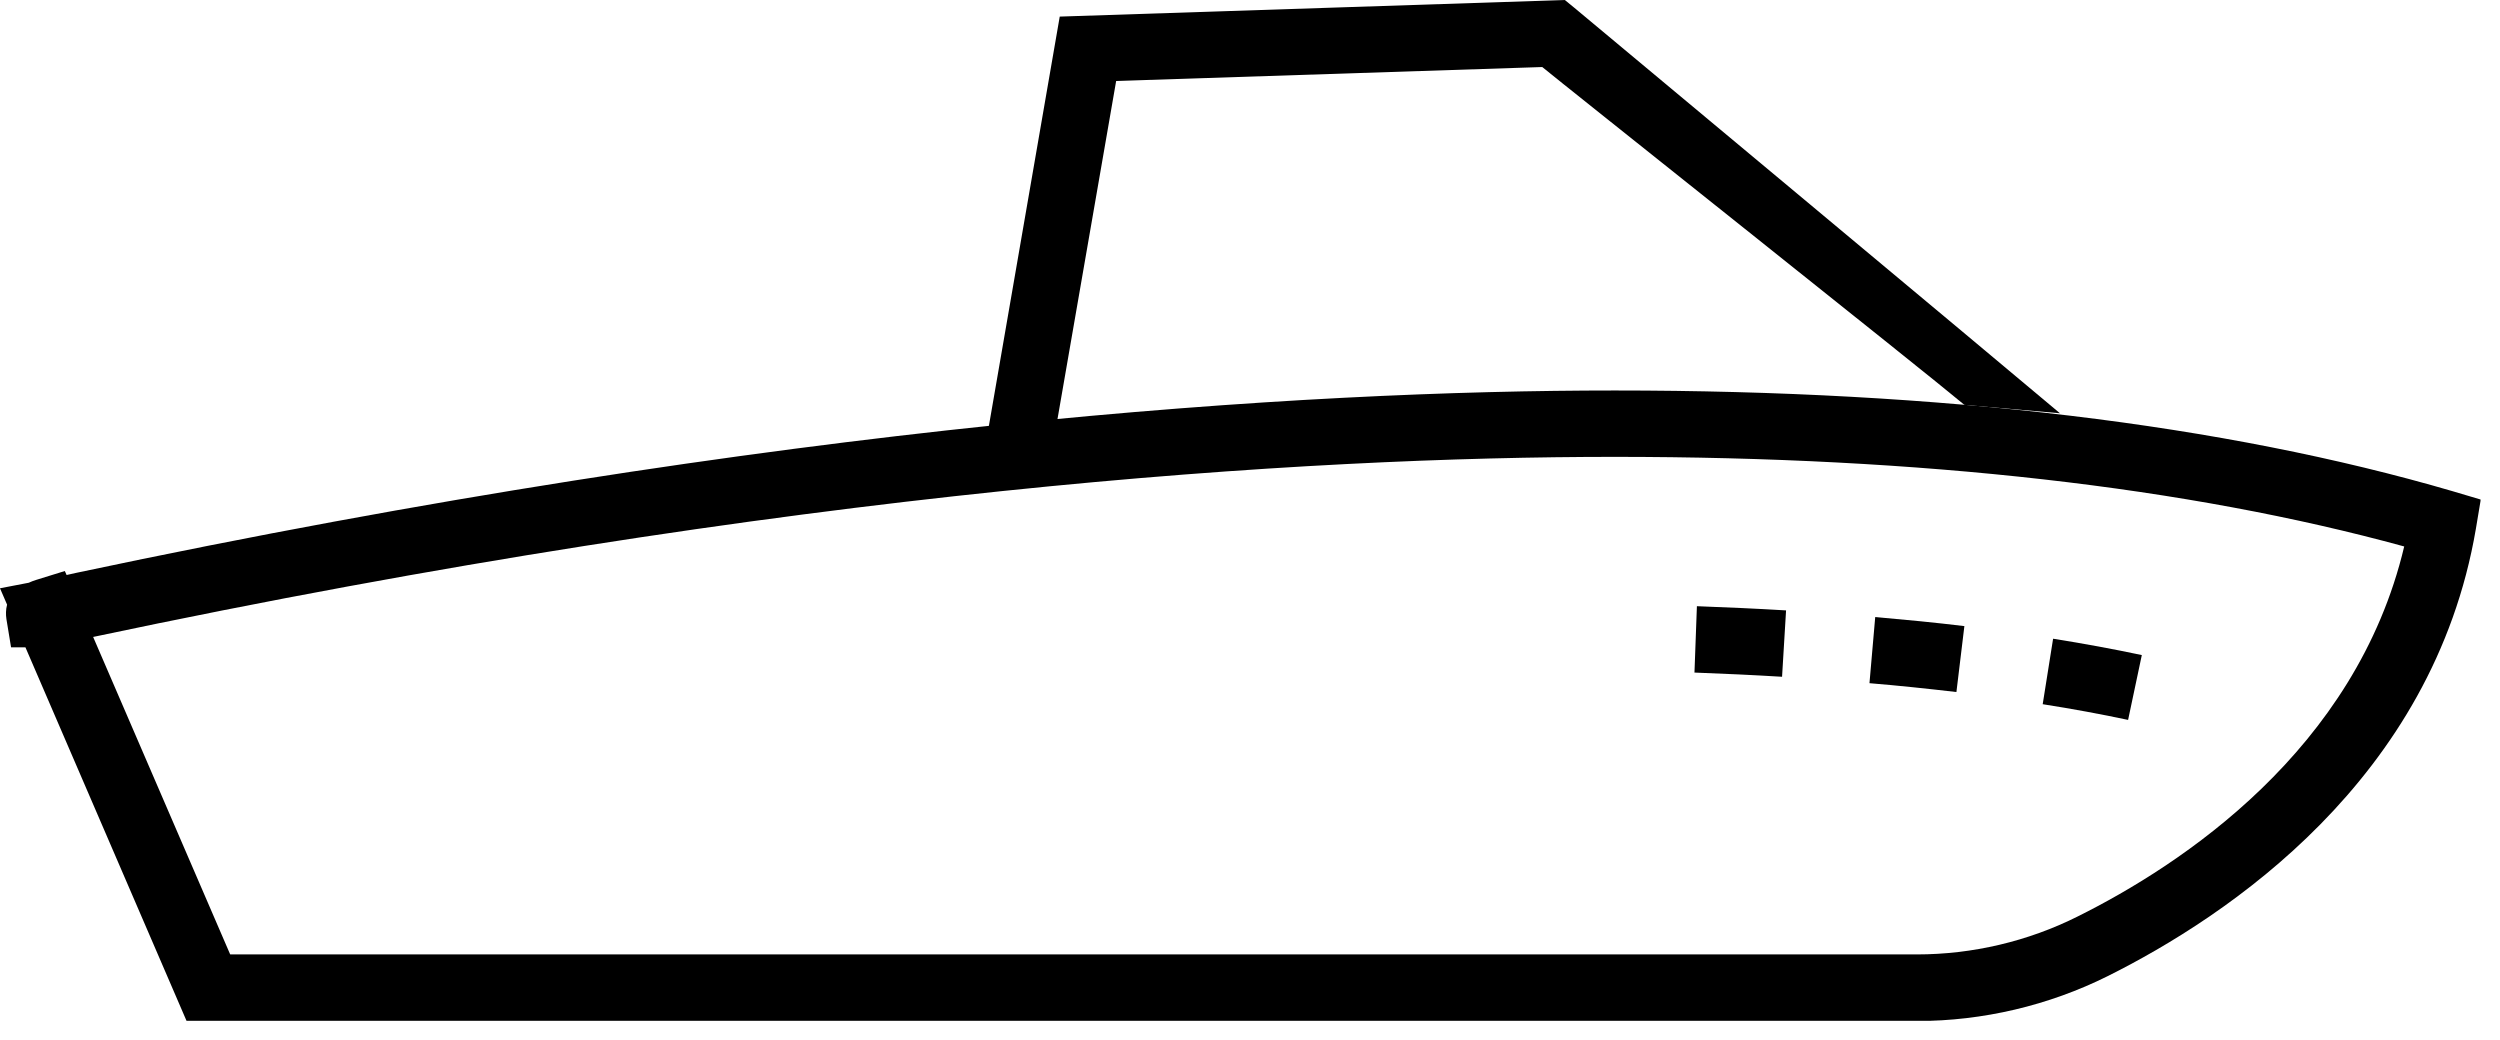 <svg width="113" height="47" viewBox="0 0 113 47" fill="none" xmlns="http://www.w3.org/2000/svg">
<g clip-path="url(#clip0_5323_29943)">
<path d="M86.64 46.14H8.43L1.15 29.26H0.5L0.29 27.98C0.26 27.78 0.26 27.56 0.32 27.33L0 26.59L1.3 26.34C1.4 26.29 1.52 26.25 1.64 26.21L2.93 25.81L3.01 25.99C3.15 25.96 3.3 25.93 3.46 25.89C35.55 19.08 58.98 17.65 72.99 17.65C87.79 17.65 100.52 19.18 110.85 22.2L112.13 22.58L111.91 23.9C109.98 35.24 100.66 41.43 95.27 44.12C92.6 45.45 89.62 46.15 86.65 46.15L86.64 46.14ZM10.41 43.14H86.64C89.15 43.14 91.67 42.55 93.92 41.42C98.58 39.1 106.49 33.91 108.67 24.7C98.86 22.01 86.86 20.65 72.98 20.65C59.1 20.65 35.98 22.06 4.21 28.79L10.4 43.13L10.41 43.14Z" fill="black"/>
<path d="M47.44 20.96L44.49 20.45L47.9 0.75L70.73 0L71.17 0.36C71.17 0.36 90.72 16.66 93.11 18.68L88.79 18.3C87.14 16.91 70.34 3.56 69.71 3.03L50.45 3.66L47.45 20.95L47.44 20.96Z" fill="black"/>
<path d="M96.19 32.54C94.97 32.28 93.67 32.04 92.33 31.83L92.8 28.87C94.19 29.09 95.54 29.34 96.81 29.61L96.19 32.54ZM88.43 31.28C87.14 31.13 85.83 30.99 84.5 30.88L84.76 27.89C86.12 28.01 87.47 28.14 88.79 28.3L88.43 31.28ZM80.55 30.59C79.24 30.51 77.92 30.45 76.59 30.4L76.7 27.4C78.05 27.45 79.4 27.51 80.73 27.59L80.55 30.58V30.59Z" fill="black"/>
</g>
<defs>
<clipPath id="clip0_5323_29943">
<rect width="112.12" height="46.14" fill="white"/>
</clipPath>
</defs>
</svg>
